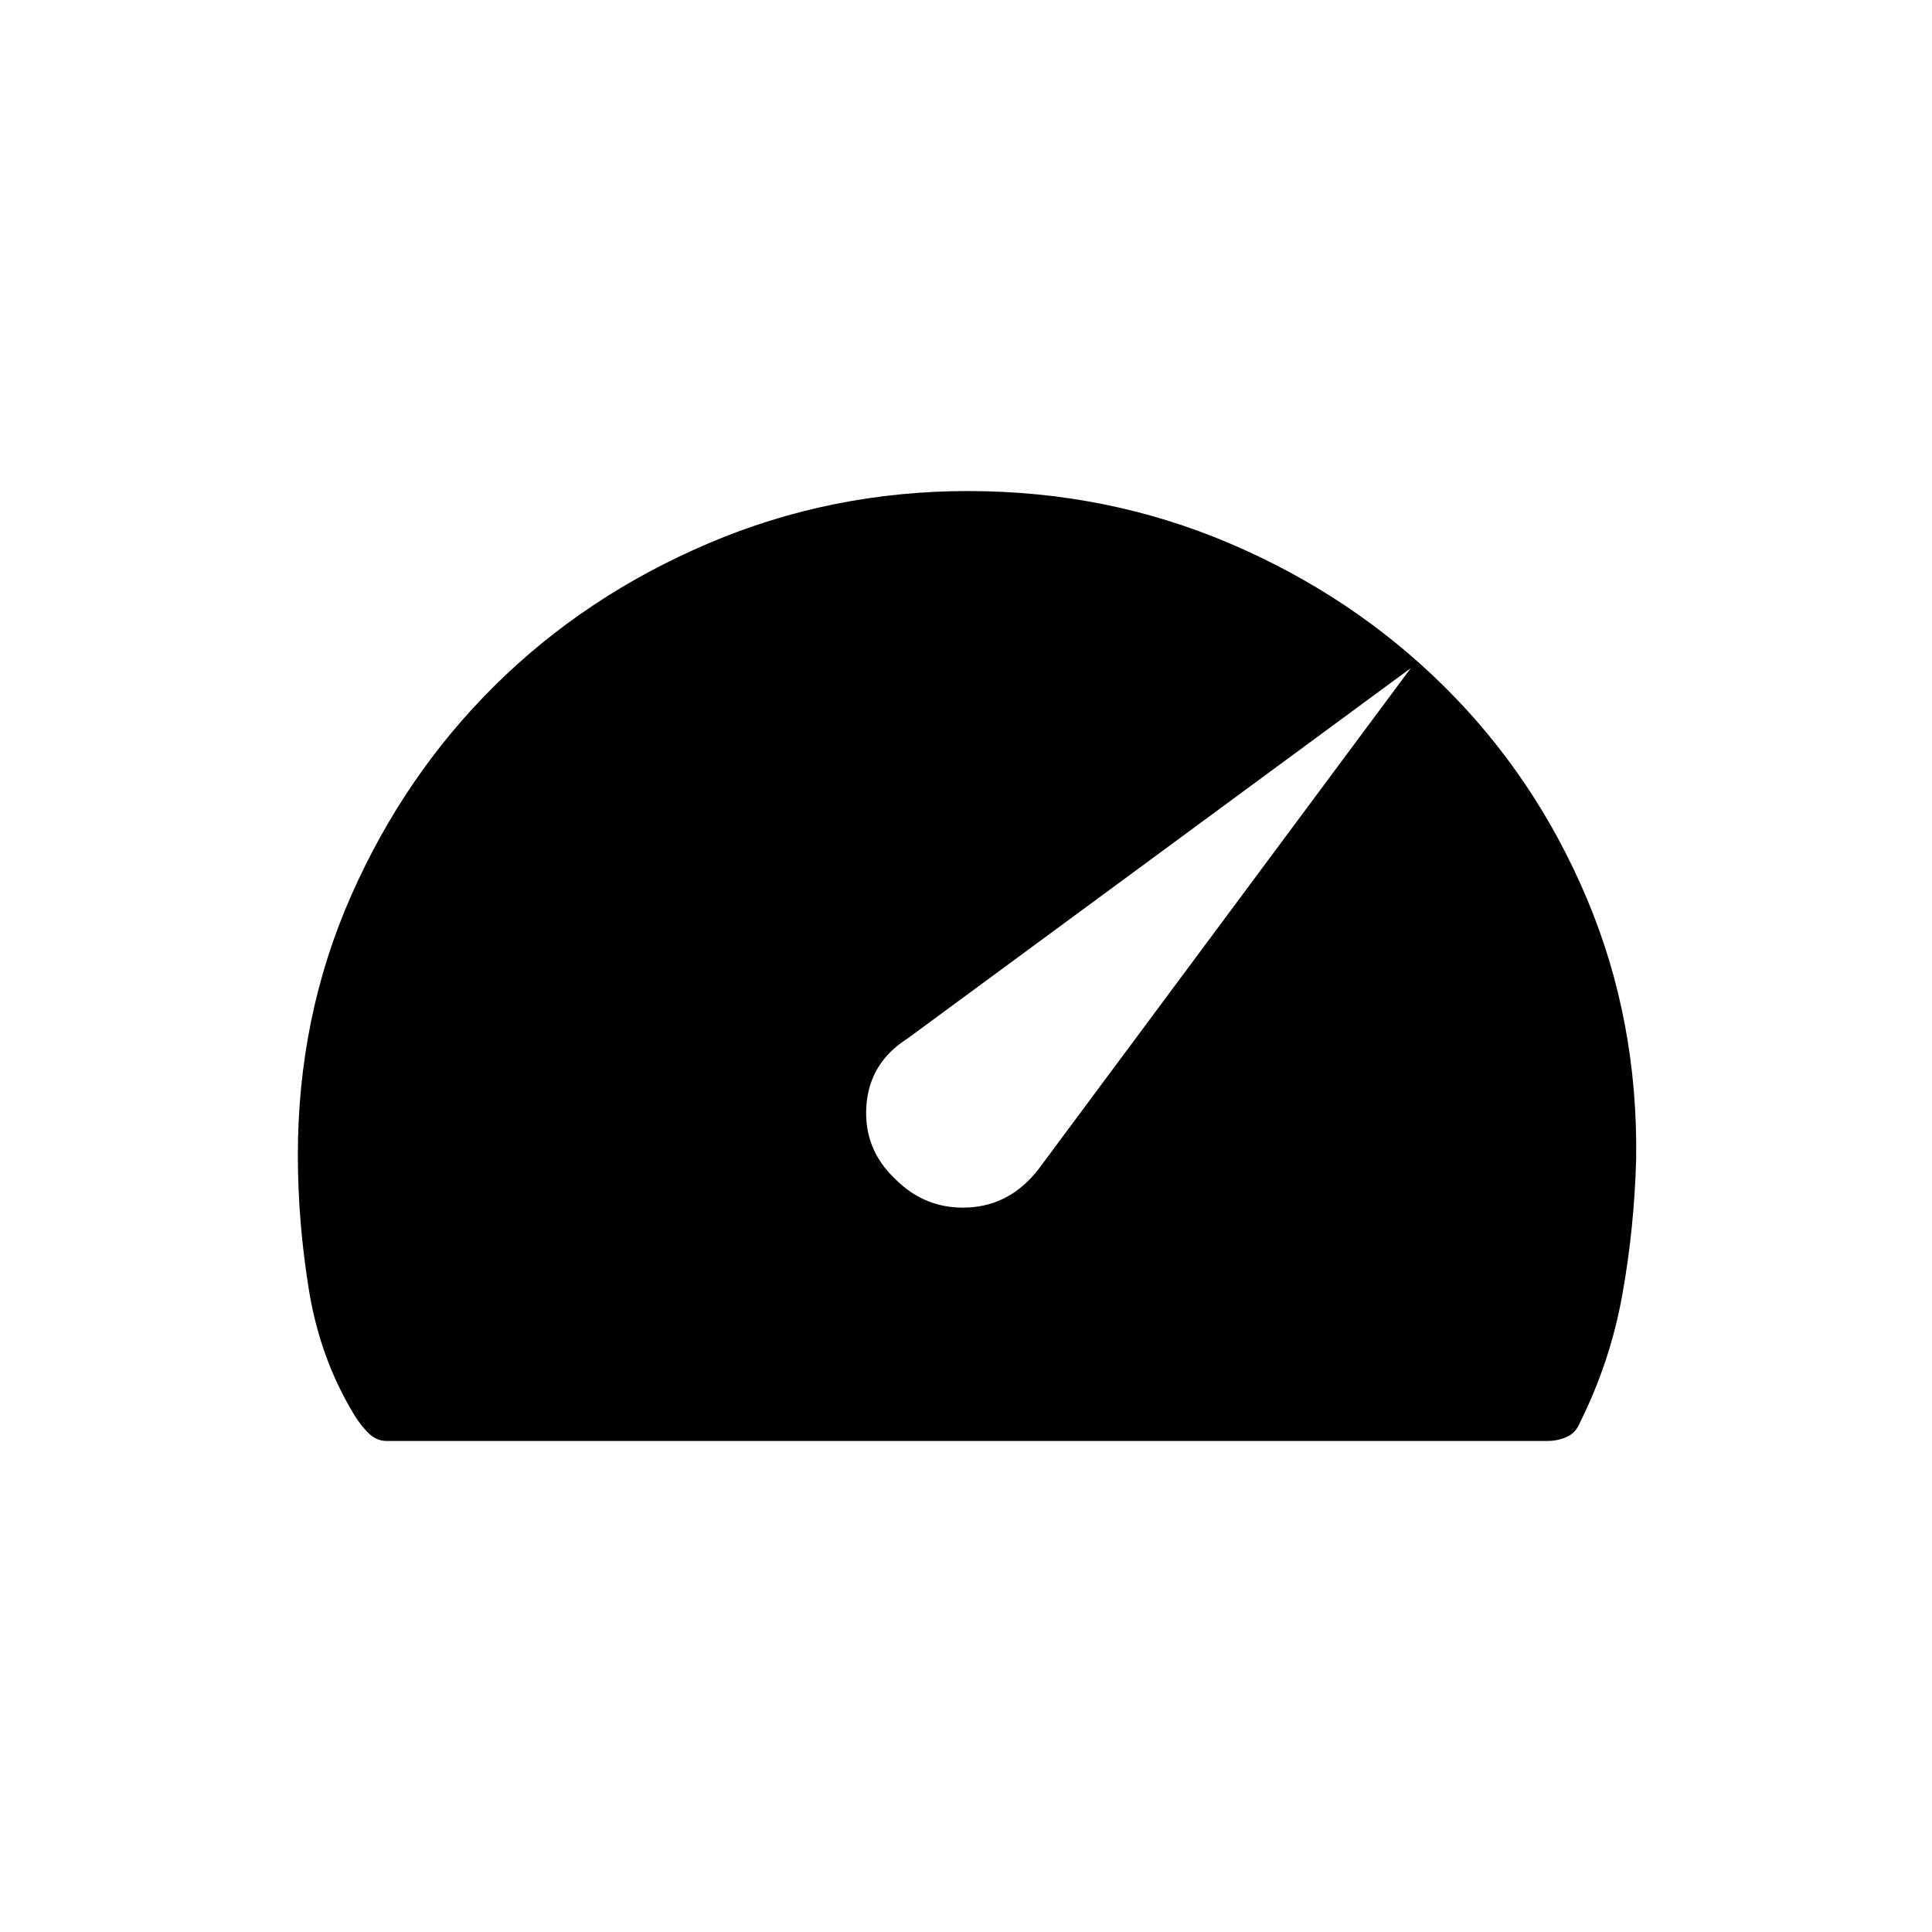 <svg xmlns="http://www.w3.org/2000/svg" height="20" viewBox="0 -960 960 960" width="20"><path d="M445-374q15 15 36 14t35-19l185-249-250 184q-19 12-20.5 33.5T445-374ZM192-244q-5 0-9-4t-7-9q-17-28-22.5-62t-5.5-67q0-69 26.5-129T246-619.5Q291-664 352-690t129-26q69 0 130 26t106.5 71q45.5 45 71 105.5T813-384q-1 35-7 68t-21 63q-2 5-6.5 7t-9.5 2H192Z"/></svg>